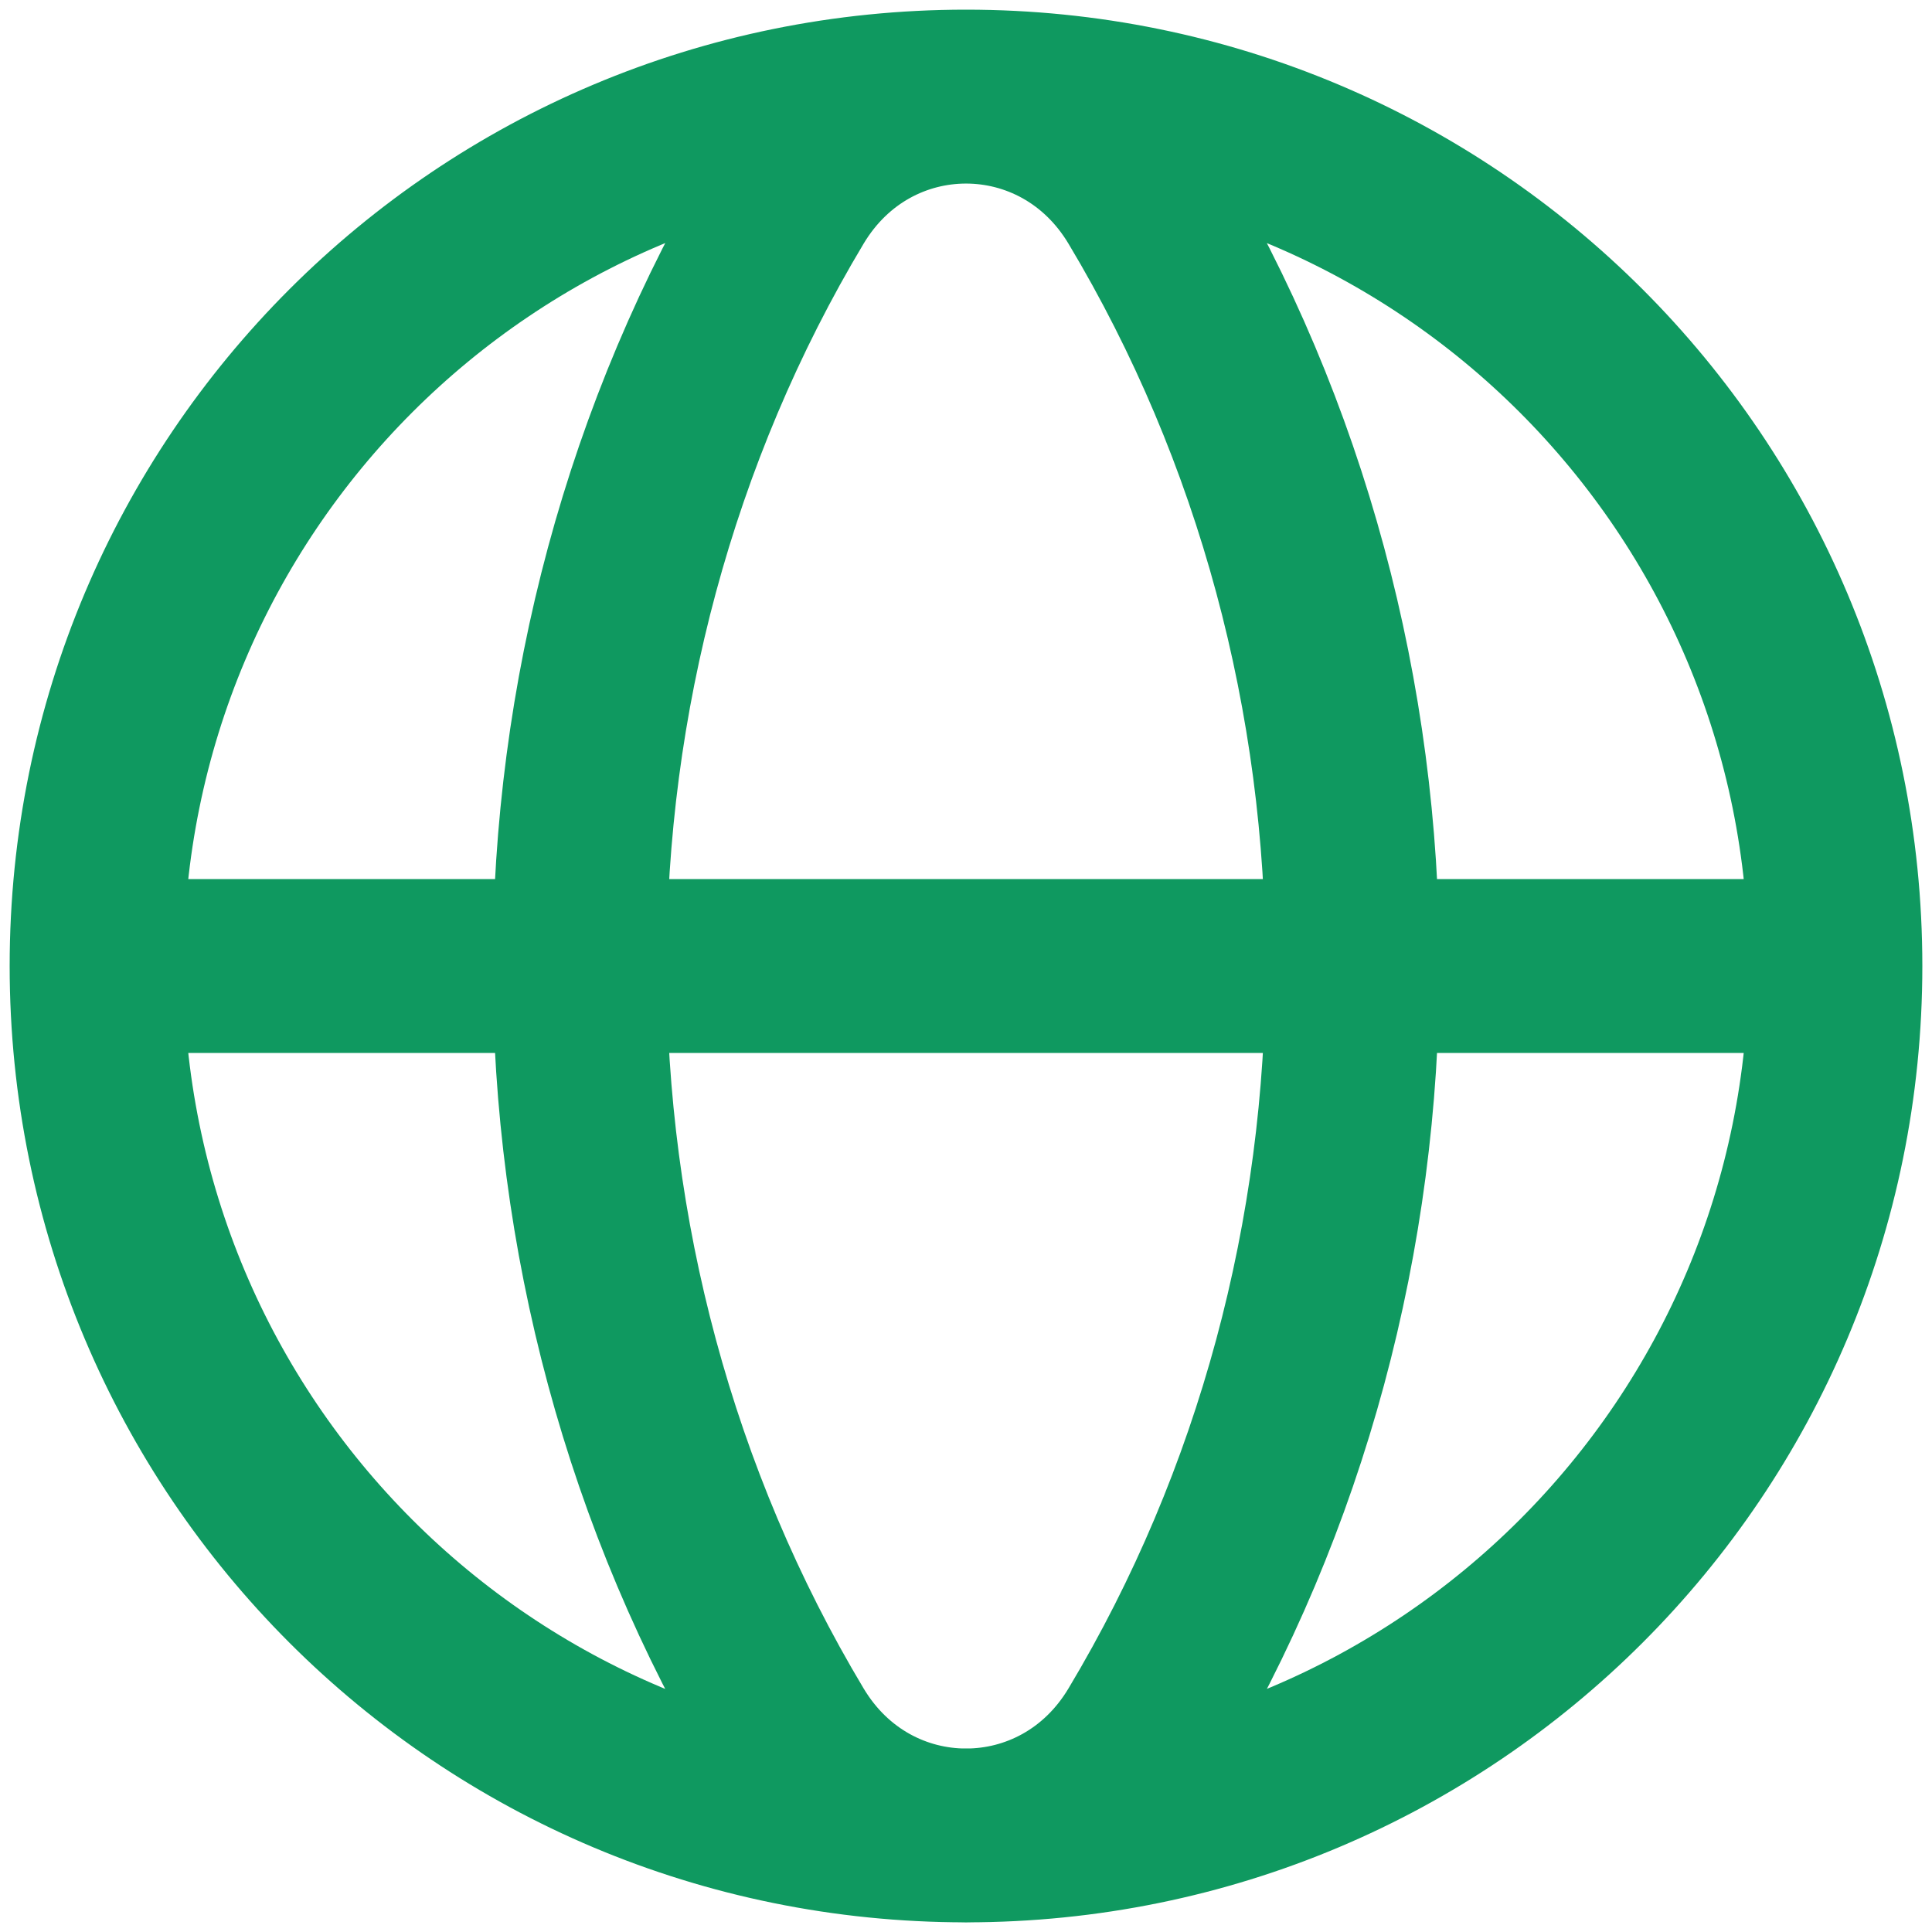 <svg  viewBox="0 0 20 20" fill="none" xmlns="http://www.w3.org/2000/svg">
<path d="M19 10C19 5.018 14.982 1 10 1C5.018 1 1 5.018 1 10M19 10C19 14.982 14.982 19 10 19C5.018 19 1 14.982 1 10M19 10H1M8.168 2.06C5.278 6.885 5.278 13.116 8.168 17.941C9.014 19.354 10.987 19.354 11.833 17.941C14.723 13.116 14.723 6.885 11.833 2.06C10.986 0.647 9.014 0.647 8.168 2.06Z" stroke="#0F9960" stroke-width="1.8" stroke-linecap="round" stroke-linejoin="round"/>
</svg>
